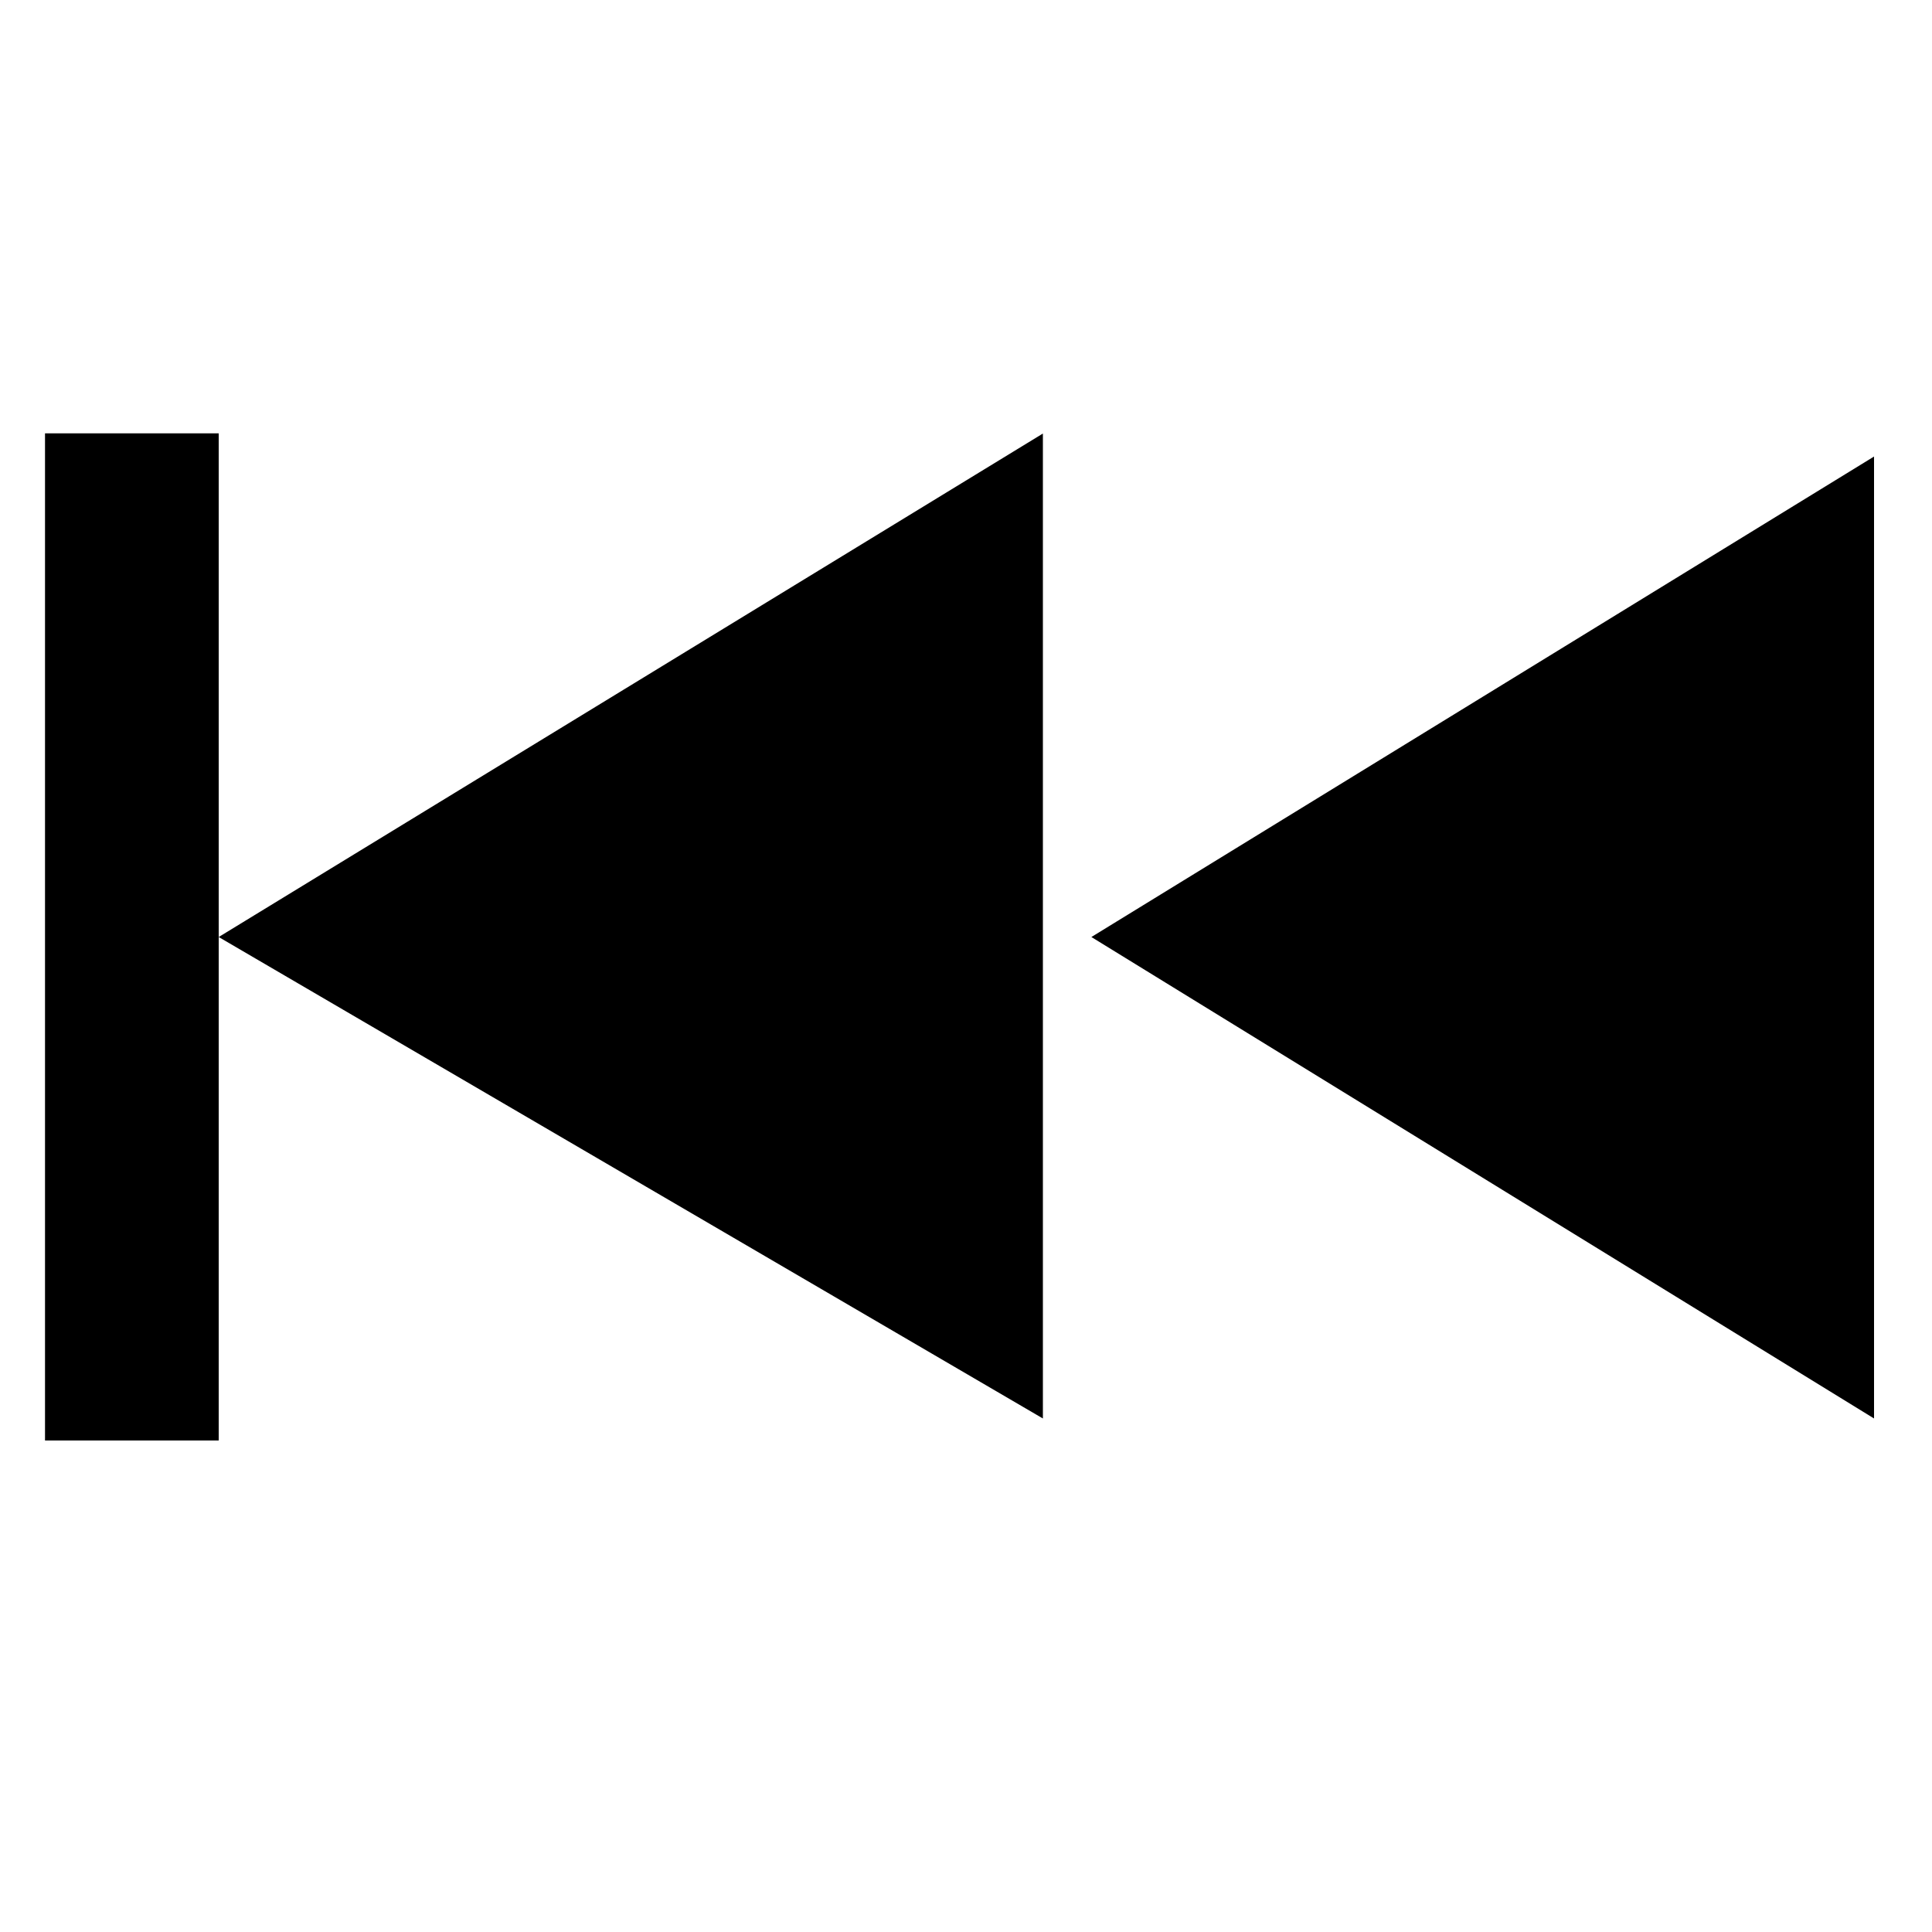 <?xml version="1.0" encoding="UTF-8"?>
<svg id="Layer_2" data-name="Layer 2" xmlns="http://www.w3.org/2000/svg" viewBox="0 0 100 100">
  <rect x="2.33" y="22.44" width="8.99" height="52.13" transform="translate(13.65 97) rotate(-180)"/>
  <polygon points="53.98 22.44 53.98 73.42 11.32 48.5 53.98 22.44"/>
  <polygon points="97 73.42 56.49 48.5 97 23.63 97 73.42"/>
</svg>